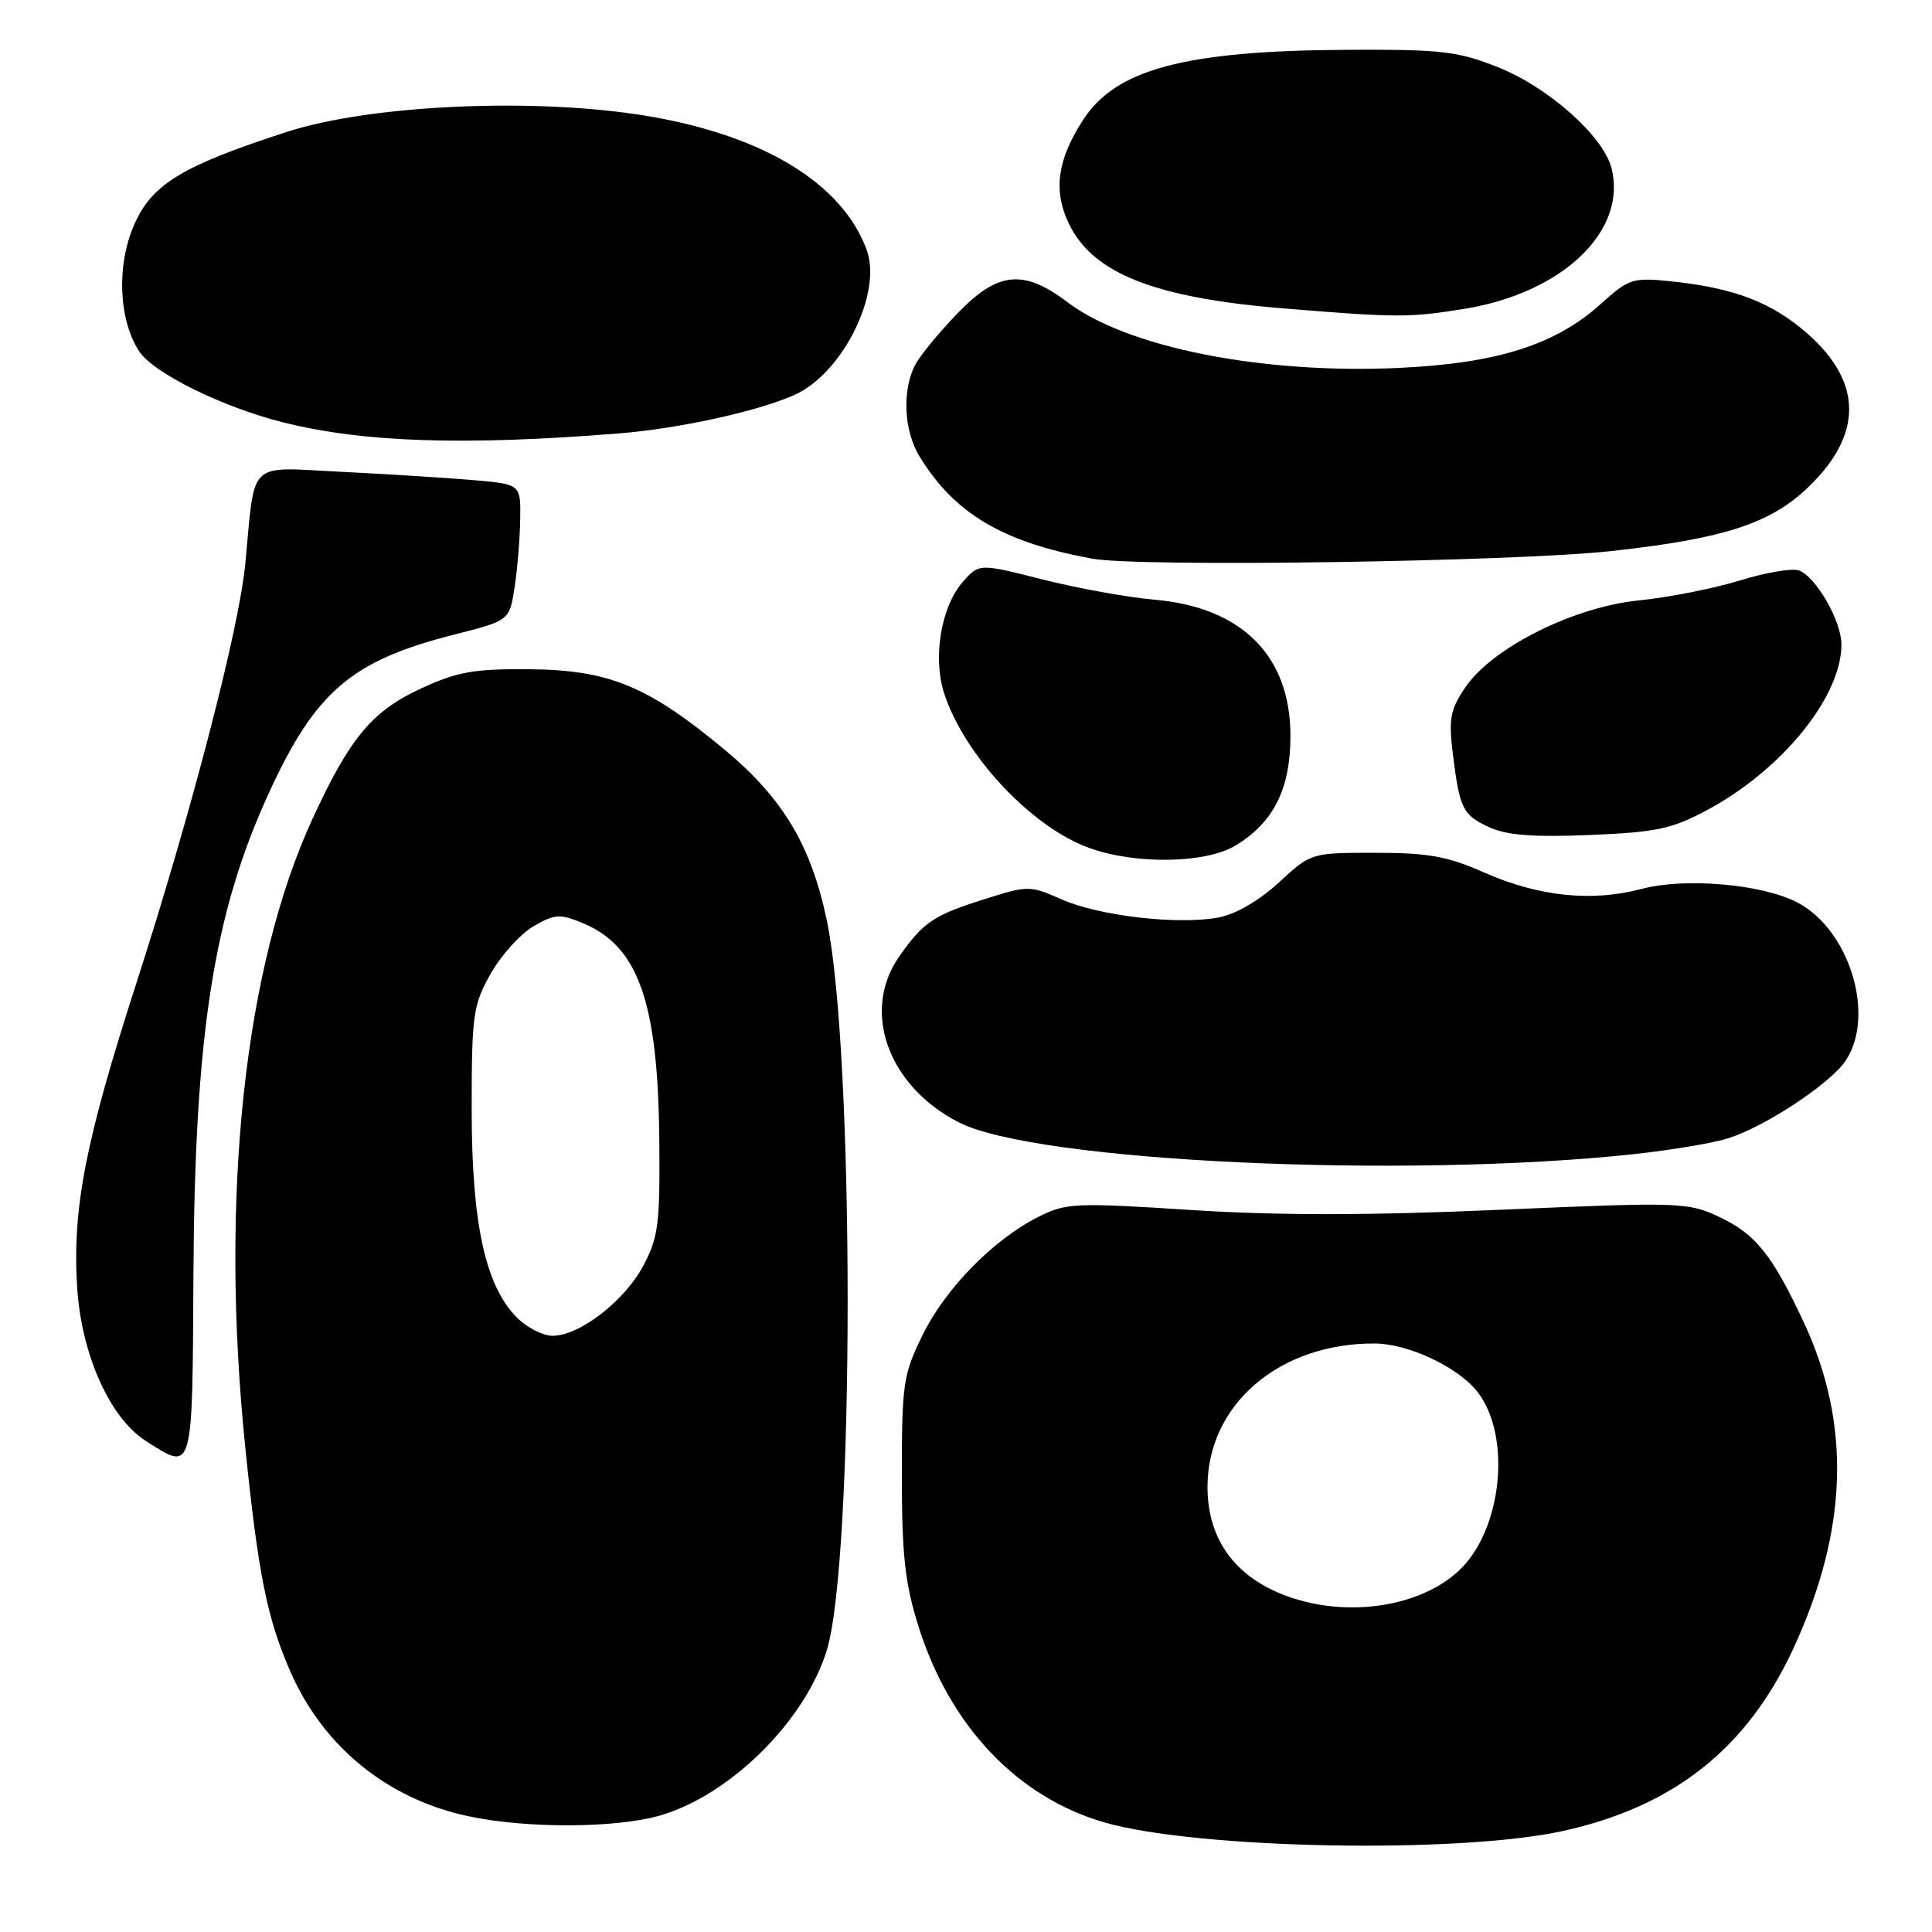 <?xml version="1.0" encoding="UTF-8" standalone="no"?>
<!DOCTYPE svg PUBLIC "-//W3C//DTD SVG 1.1//EN" "http://www.w3.org/Graphics/SVG/1.1/DTD/svg11.dtd" >
<svg xmlns="http://www.w3.org/2000/svg" xmlns:xlink="http://www.w3.org/1999/xlink" version="1.1" viewBox="0 0 256 256">
 <g >
 <path fill="currentColor"
d=" M 207.07 242.62 C 221.76 239.40 231.51 231.68 237.64 218.41 C 244.88 202.74 245.32 188.70 239.00 175.19 C 234.81 166.23 232.62 163.51 227.77 161.23 C 223.65 159.30 222.62 159.27 198.81 160.30 C 181.45 161.06 169.29 161.07 157.81 160.33 C 142.50 159.34 141.26 159.40 137.65 161.21 C 131.65 164.22 125.31 170.68 122.27 176.86 C 119.67 182.14 119.50 183.32 119.50 195.50 C 119.50 206.12 119.91 209.79 121.71 215.52 C 125.86 228.73 134.83 238.17 146.38 241.49 C 158.64 245.01 193.23 245.66 207.07 242.62 Z  M 87.61 240.52 C 96.86 237.77 106.71 227.97 109.56 218.65 C 113.23 206.65 113.24 139.63 109.57 122.02 C 107.49 112.03 103.75 105.78 96.04 99.36 C 85.89 90.92 80.73 88.78 70.25 88.68 C 62.85 88.61 60.64 89.00 55.89 91.18 C 49.32 94.20 46.40 97.68 41.45 108.41 C 32.37 128.06 29.10 158.50 32.50 191.78 C 34.23 208.69 35.40 214.48 38.50 221.55 C 42.84 231.44 51.33 238.35 61.97 240.64 C 69.76 242.32 81.75 242.26 87.61 240.52 Z  M 25.63 168.75 C 25.81 136.95 28.31 121.01 35.63 105.07 C 41.79 91.64 46.58 87.54 60.10 84.11 C 67.50 82.23 67.50 82.23 68.18 77.87 C 68.55 75.46 68.89 71.40 68.93 68.83 C 69.00 64.16 69.00 64.16 62.75 63.62 C 59.31 63.32 51.46 62.83 45.30 62.52 C 32.60 61.90 33.84 60.72 32.50 74.74 C 31.68 83.34 25.31 107.83 18.07 130.27 C 11.28 151.31 9.56 160.19 10.23 170.67 C 10.80 179.49 14.55 187.87 19.29 190.91 C 25.64 194.98 25.49 195.52 25.63 168.75 Z  M 216.50 152.93 C 221.45 152.39 227.07 151.45 229.00 150.83 C 234.04 149.21 242.61 143.53 244.60 140.48 C 248.54 134.47 245.03 123.13 238.12 119.56 C 233.43 117.14 223.25 116.26 217.50 117.79 C 210.93 119.54 203.86 118.80 196.63 115.60 C 191.80 113.46 189.23 113.00 182.24 113.00 C 173.72 113.00 173.72 113.00 169.45 116.94 C 166.84 119.34 163.73 121.15 161.47 121.57 C 156.11 122.58 145.63 121.37 140.66 119.17 C 136.46 117.32 136.24 117.31 130.43 119.15 C 123.71 121.27 122.35 122.18 119.16 126.73 C 114.09 133.95 117.64 143.88 127.01 148.70 C 137.16 153.93 185.88 156.22 216.50 152.93 Z  M 163.76 112.01 C 168.78 108.95 170.99 104.50 170.99 97.50 C 170.99 86.90 164.55 80.46 152.96 79.46 C 149.40 79.15 142.72 77.94 138.10 76.77 C 129.71 74.64 129.71 74.64 127.50 77.20 C 124.67 80.50 123.58 87.19 125.11 91.88 C 127.80 100.15 136.77 109.68 144.39 112.38 C 150.60 114.59 159.82 114.41 163.76 112.01 Z  M 226.16 107.36 C 236.13 102.02 244.00 92.33 244.00 85.40 C 244.00 82.29 240.66 76.47 238.38 75.59 C 237.51 75.26 233.97 75.85 230.53 76.92 C 227.08 77.98 221.10 79.16 217.23 79.55 C 208.55 80.40 197.75 85.80 194.17 91.07 C 192.16 94.03 191.94 95.24 192.51 99.91 C 193.42 107.21 193.81 108.00 197.40 109.64 C 199.66 110.68 203.25 110.95 210.66 110.64 C 219.46 110.28 221.53 109.84 226.16 107.36 Z  M 213.50 73.02 C 228.42 71.38 234.56 69.39 239.59 64.57 C 246.85 57.61 246.83 50.66 239.52 44.23 C 234.79 40.06 229.78 38.14 221.36 37.27 C 216.35 36.76 215.83 36.92 212.15 40.24 C 206.13 45.69 198.41 48.14 185.38 48.75 C 167.27 49.59 149.40 46.06 141.46 40.05 C 135.63 35.64 132.25 35.97 126.94 41.45 C 124.56 43.90 122.05 46.94 121.35 48.20 C 119.50 51.53 119.73 57.04 121.85 60.50 C 126.51 68.09 132.91 71.87 144.76 74.03 C 150.97 75.17 200.68 74.43 213.50 73.02 Z  M 82.00 57.43 C 89.94 56.79 100.23 54.55 105.21 52.36 C 111.61 49.55 116.96 38.83 114.83 33.08 C 111.60 24.34 101.29 18.02 86.00 15.41 C 71.24 12.89 49.21 13.84 38.00 17.48 C 24.15 21.97 20.16 24.39 17.81 29.71 C 15.42 35.09 15.70 42.36 18.44 46.55 C 20.34 49.44 29.45 53.94 37.50 55.96 C 48.12 58.63 61.50 59.07 82.00 57.43 Z  M 194.00 40.93 C 207.03 38.83 215.63 30.63 213.54 22.30 C 212.47 18.06 205.19 11.57 198.50 8.91 C 193.14 6.78 191.02 6.54 178.50 6.60 C 157.00 6.72 147.86 9.15 143.50 15.91 C 140.10 21.17 139.54 25.23 141.60 29.57 C 144.75 36.21 152.92 39.46 170.01 40.86 C 185.07 42.10 186.78 42.10 194.00 40.93 Z  M 170.68 211.55 C 163.71 209.06 160.00 204.02 160.00 197.02 C 160.00 186.10 169.54 177.94 182.19 178.02 C 186.62 178.05 193.18 181.14 195.75 184.40 C 200.35 190.26 199.05 202.79 193.29 208.14 C 188.12 212.94 178.60 214.37 170.68 211.55 Z  M 68.51 174.60 C 64.31 170.40 62.50 162.10 62.50 147.00 C 62.50 134.45 62.68 133.19 65.00 129.05 C 66.38 126.60 68.93 123.77 70.67 122.75 C 73.54 121.09 74.17 121.05 77.27 122.34 C 84.59 125.40 87.19 132.79 87.36 151.00 C 87.47 162.16 87.24 163.95 85.24 167.72 C 82.75 172.39 76.79 177.00 73.22 177.00 C 71.95 177.00 69.83 175.92 68.51 174.60 Z "/>
</g>
</svg>